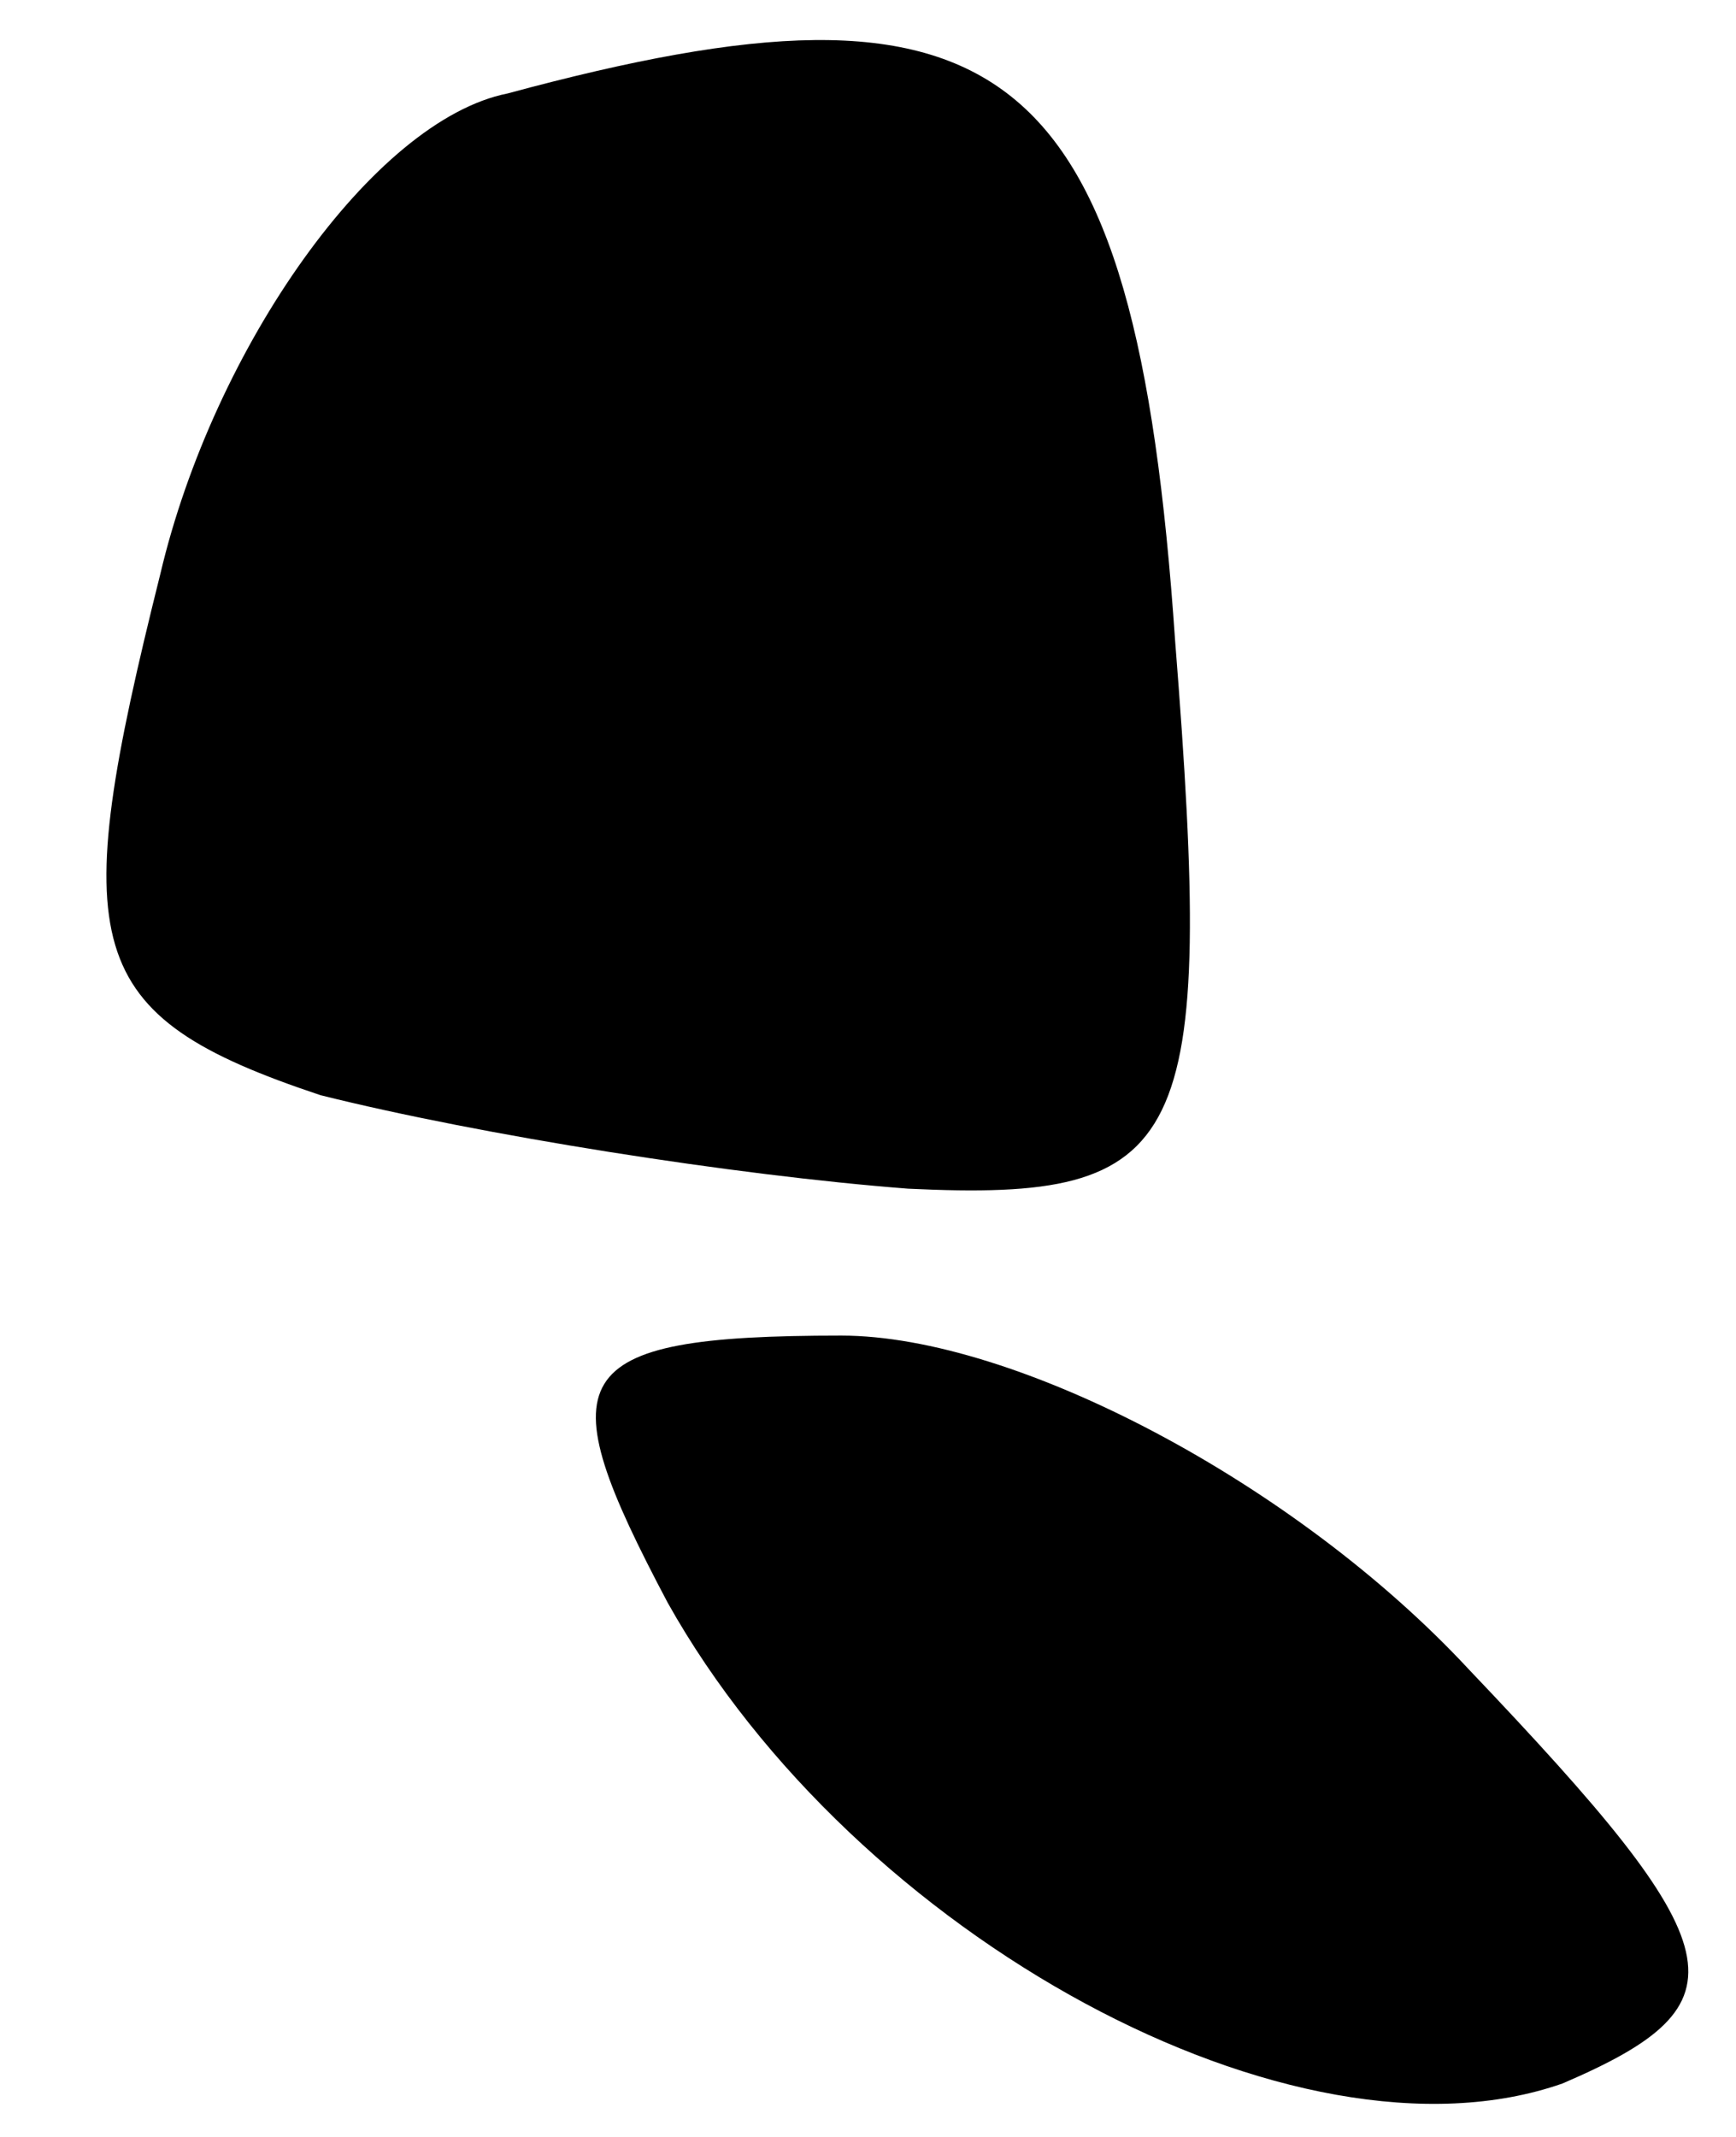 <?xml version="1.0" standalone="no"?>
<!DOCTYPE svg PUBLIC "-//W3C//DTD SVG 20010904//EN"
 "http://www.w3.org/TR/2001/REC-SVG-20010904/DTD/svg10.dtd">
<svg version="1.0" xmlns="http://www.w3.org/2000/svg"
 width="13pt" height="16pt" viewBox="0 0 13 16"
 preserveAspectRatio="xMidYMid meet">
<g transform="translate(0,16) scale(0.1,-0.1)"
fill="#000000" stroke="none">
<path fill="#000000" stroke="none" d="M38 153 c-10 -2 -22 -19 -26 -36 -7
-28 -6 -33 12 -39 12 -3 31 -6 44 -7 21 -1 23 3 20 41 -3 44 -13 51 -50 41z"/>
<path fill="#000000" stroke="none" d="M50 40 c14 -25 47 -43 67 -36 14 6 13
10 -7 31 -13 14 -34 25 -47 25 -21 0 -22 -3 -13 -20z"/>
</g>
</svg>

